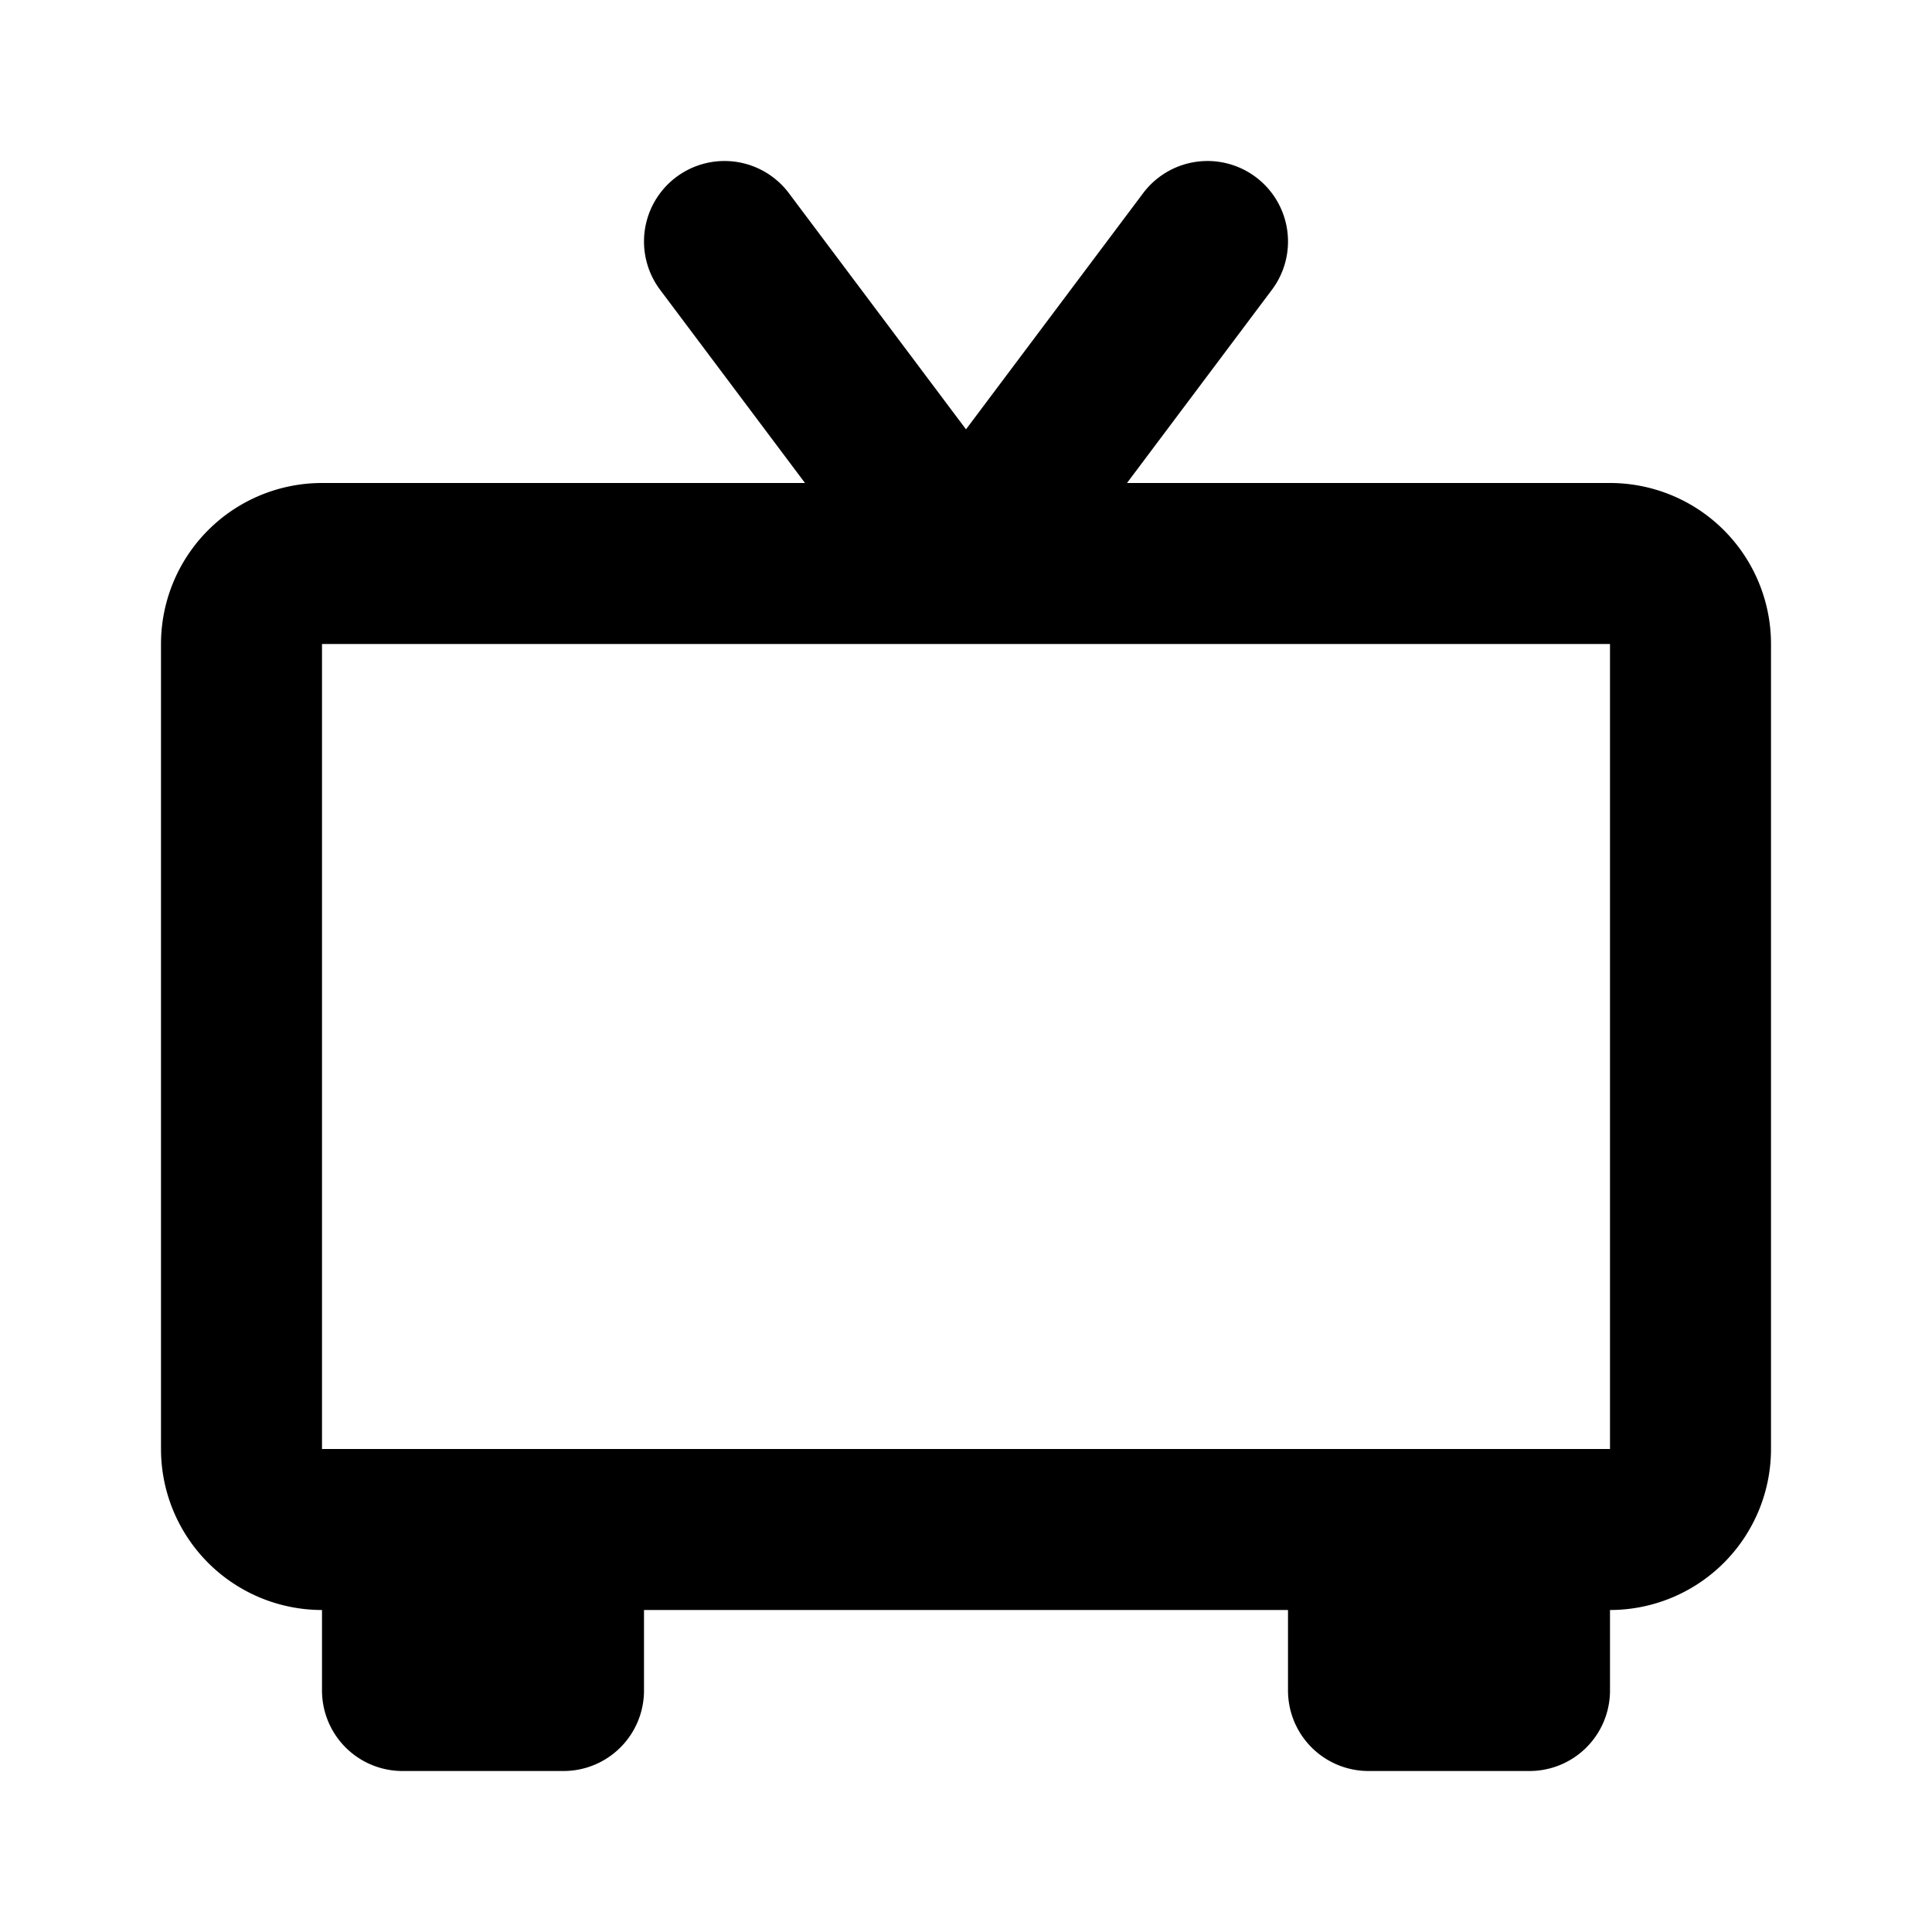 <svg class="icon line" width="48" height="48" id="television" xmlns="http://www.w3.org/2000/svg" viewBox="0 0 24 24"><title style="stroke-width: 2; stroke: rgb(0, 0, 0);">television</title><path id="primary" d="M20,19H4a1,1,0,0,1-1-1V8A1,1,0,0,1,4,7H20a1,1,0,0,1,1,1V18A1,1,0,0,1,20,19Zm-1,0H17v2h2ZM5,21H7V19H5ZM12,7l3-4M12,7,9,3" style="fill: none; stroke: rgb(0, 0, 0); stroke-linecap: round; stroke-linejoin: round; stroke-width: 2;"></path></svg>
